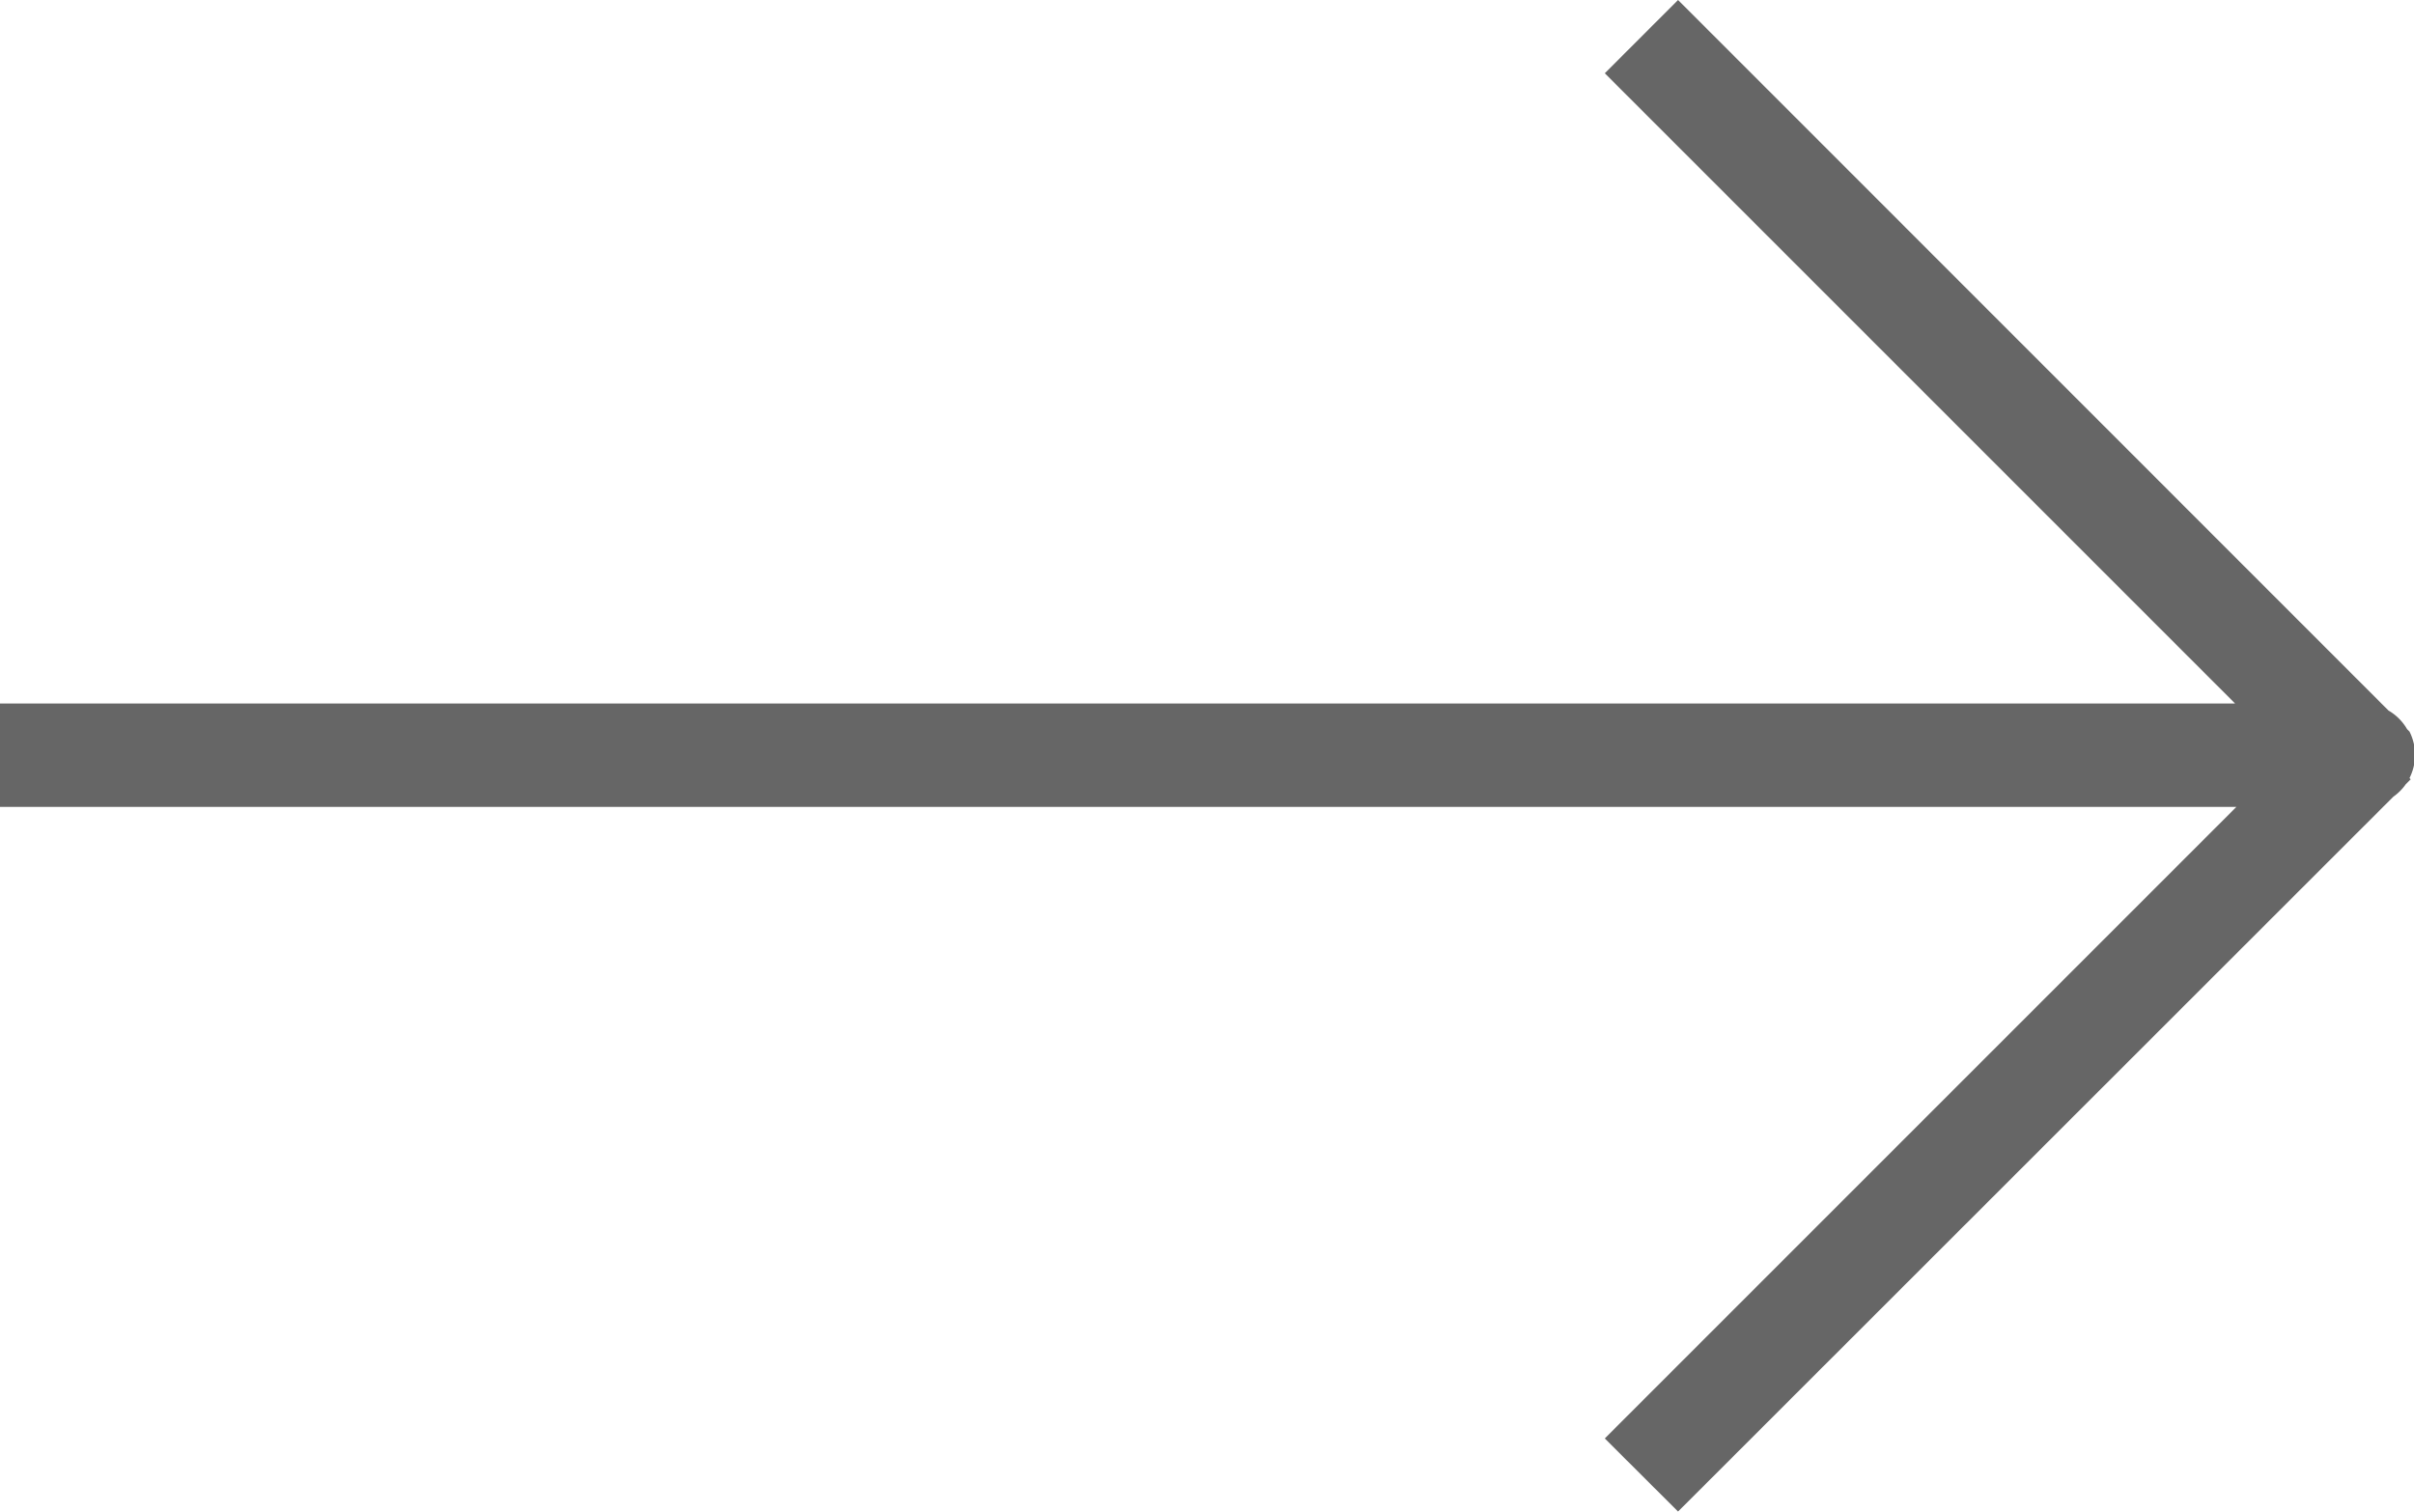 <svg xmlns="http://www.w3.org/2000/svg" width="14" height="8.767" viewBox="0 0 14 8.767">
  <path id="right-arrow" d="M9.307,8.343,12.97,4.68H0v-.6H12.962L9.307.425,9.732,0l4.12,4.121a.3.3,0,0,1,.108.108l.014.014,0,0a.3.3,0,0,1,0,.27l.007.007-.029.029a.3.3,0,0,1-.072.072L9.732,8.767Z" fill="#666"/>
</svg>
